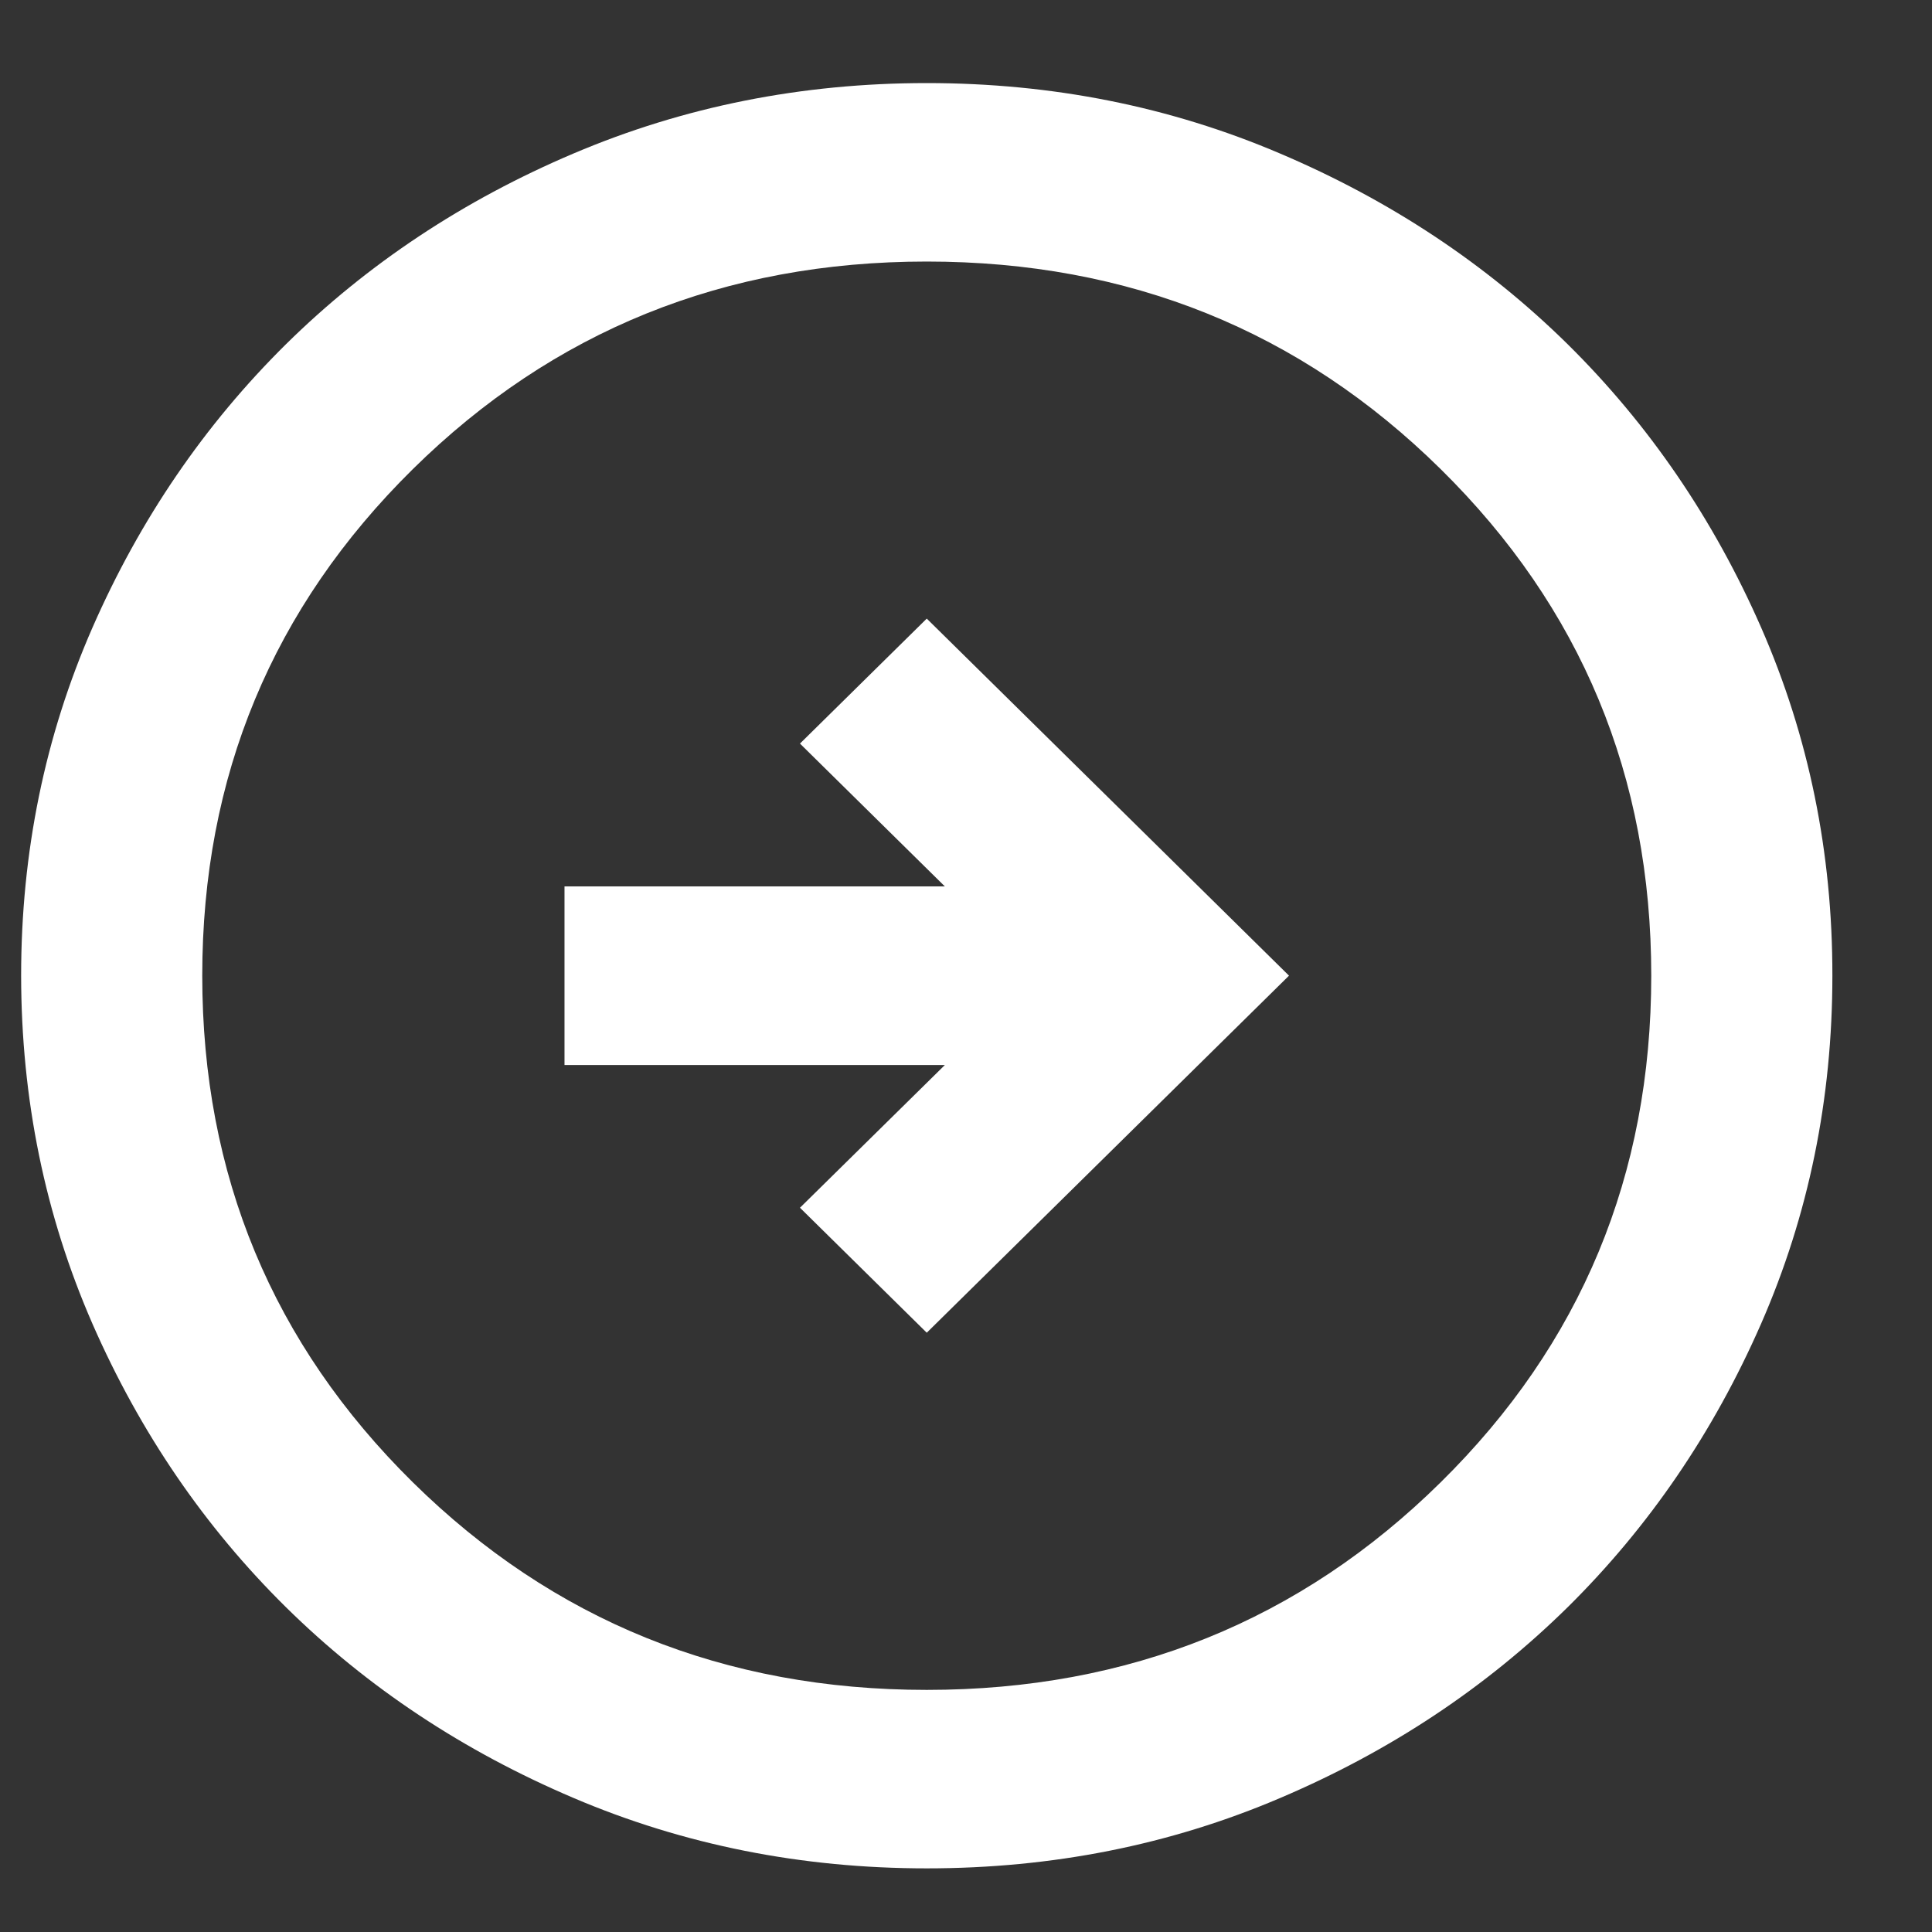 <svg width="16" height="16" viewBox="0 0 16 16" fill="none" xmlns="http://www.w3.org/2000/svg">
<rect x="0" y="0" width="16" height="16" fill="#333333" stroke="none"/>
<path d="M7.675 11.037L10.675 8.08L7.675 5.123L6.625 6.158L7.825 7.341H4.675V8.82H7.825L6.625 10.002L7.675 11.037ZM7.675 15.473C6.638 15.473 5.663 15.279 4.75 14.89C3.838 14.502 3.044 13.976 2.369 13.311C1.694 12.645 1.16 11.863 0.766 10.964C0.373 10.064 0.176 9.103 0.175 8.08C0.175 7.058 0.372 6.097 0.766 5.197C1.16 4.298 1.695 3.516 2.369 2.85C3.044 2.185 3.838 1.658 4.75 1.271C5.663 0.883 6.638 0.688 7.675 0.688C8.713 0.688 9.688 0.882 10.6 1.271C11.513 1.659 12.306 2.185 12.982 2.85C13.656 3.516 14.191 4.298 14.585 5.197C14.979 6.097 15.176 7.058 15.175 8.08C15.175 9.103 14.978 10.064 14.584 10.964C14.19 11.863 13.656 12.645 12.982 13.311C12.306 13.976 11.513 14.503 10.6 14.891C9.688 15.28 8.713 15.473 7.675 15.473ZM7.675 13.995C9.35 13.995 10.769 13.422 11.931 12.276C13.094 11.13 13.675 9.731 13.675 8.08C13.675 6.429 13.094 5.031 11.931 3.885C10.769 2.739 9.35 2.166 7.675 2.166C6 2.166 4.582 2.739 3.419 3.885C2.257 5.031 1.675 6.429 1.675 8.08C1.675 9.731 2.257 11.13 3.419 12.276C4.582 13.422 6 13.995 7.675 13.995Z" fill="white"/>
</svg>
